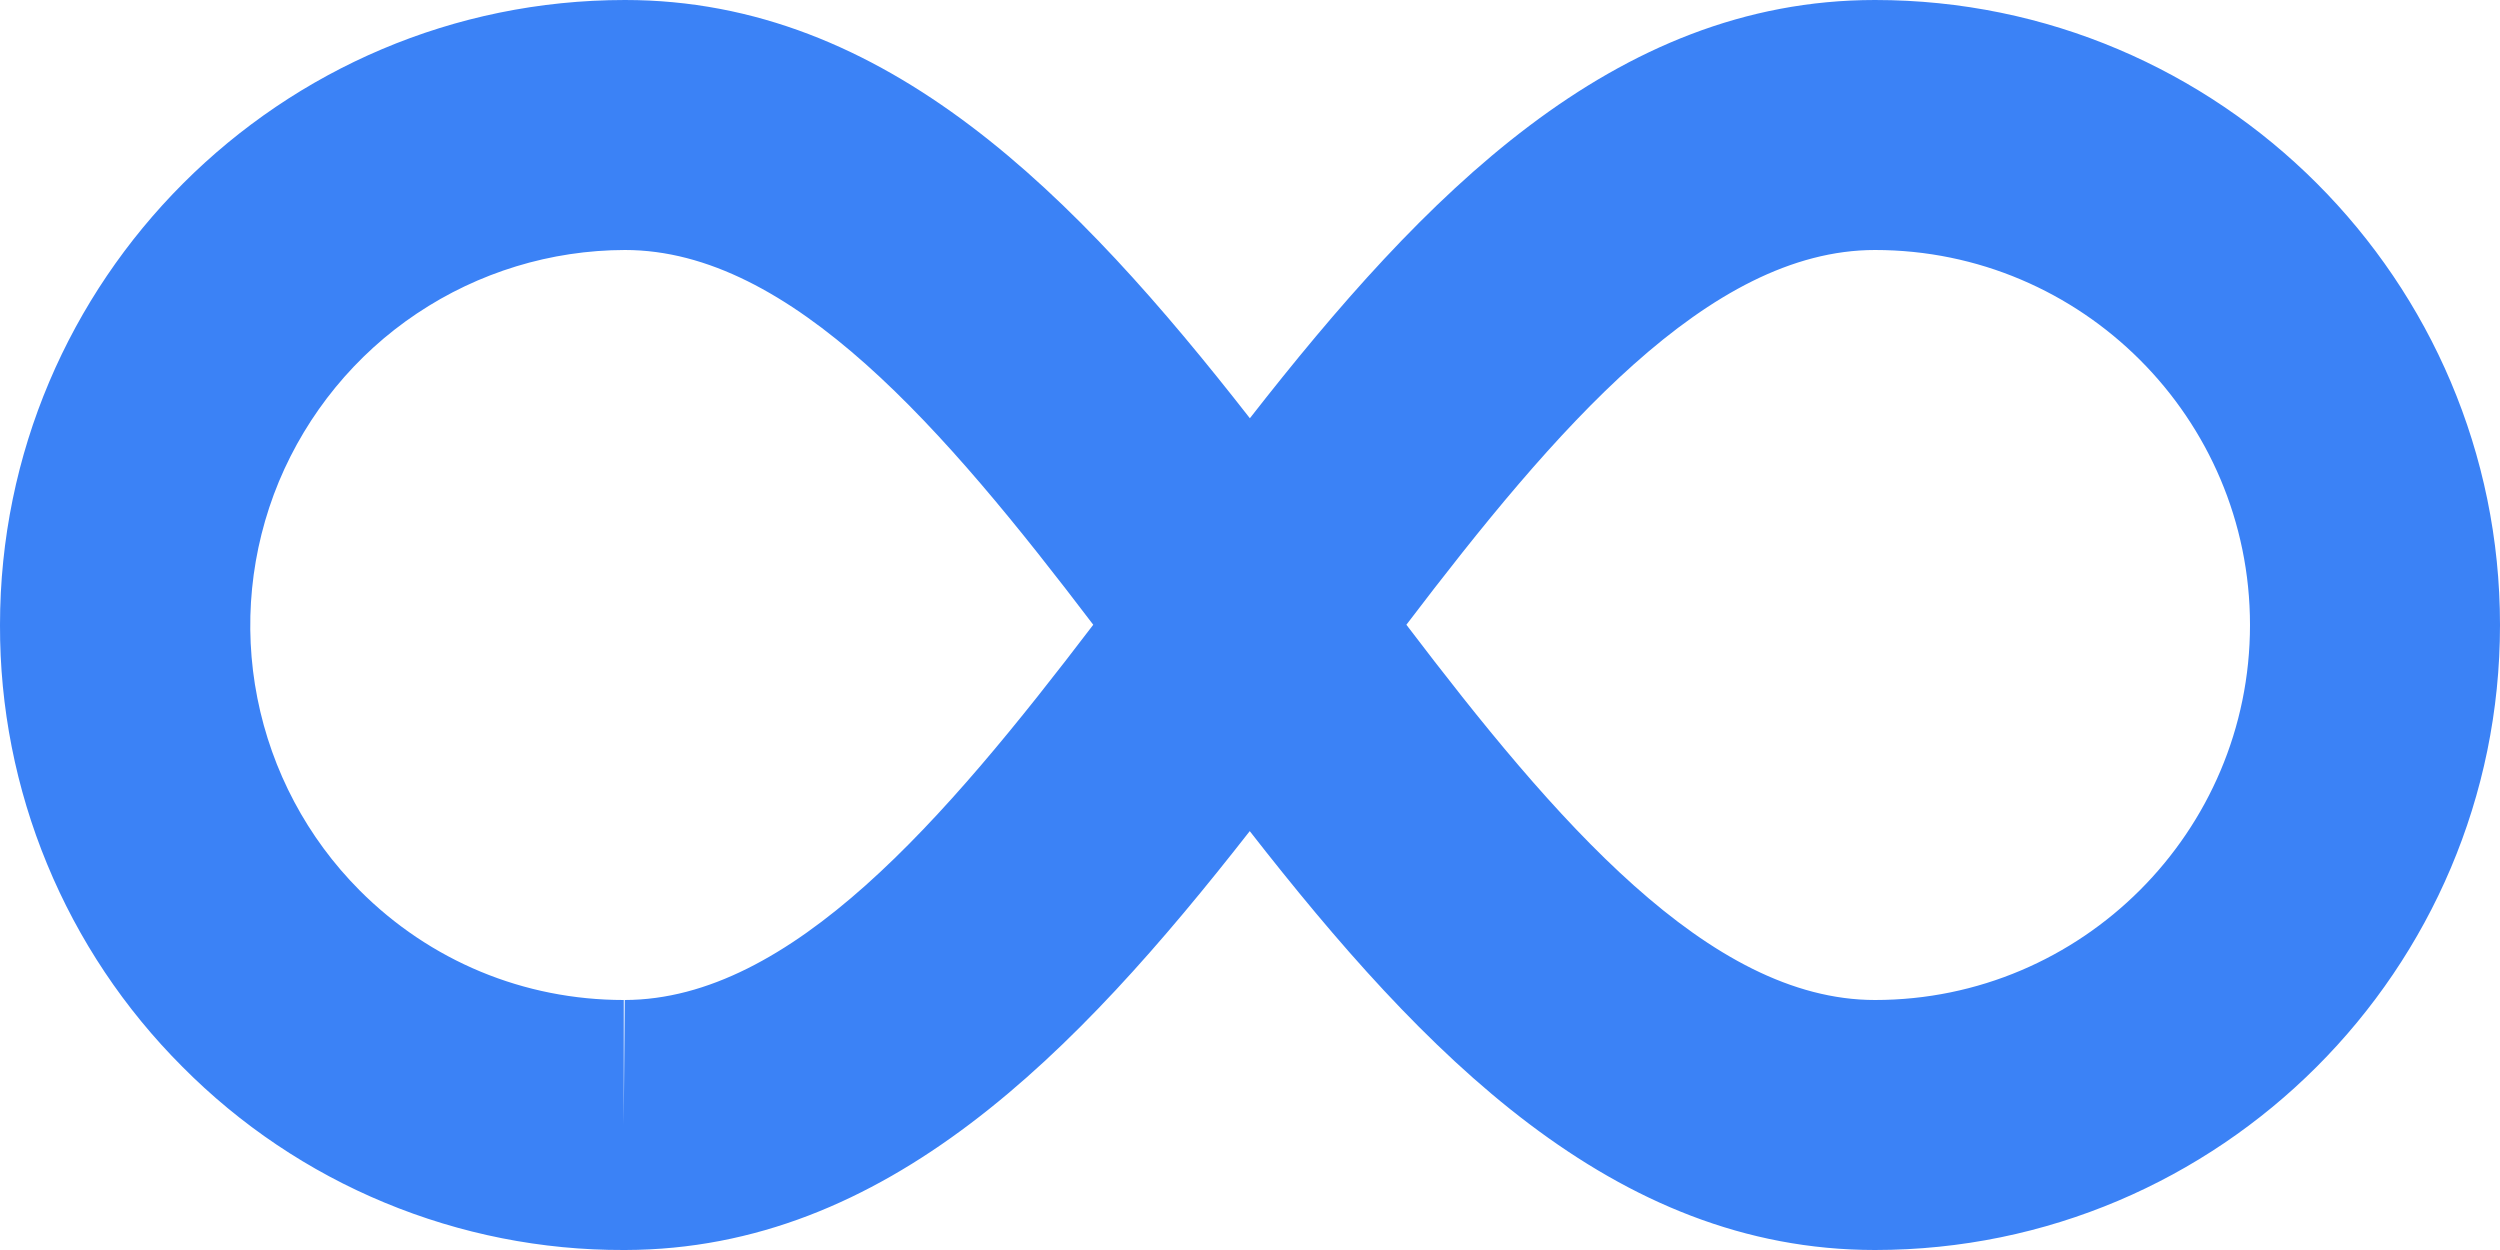 <svg width="20" height="10" viewBox="0 0 20 10" fill="none" xmlns="http://www.w3.org/2000/svg">
<path d="M15 0C12.906 0 11.389 1.567 9.999 3.346C8.609 1.567 7.093 0 5 0C2.243 0 1.4949e-05 2.243 1.4949e-05 5C-0.002 5.656 0.126 6.306 0.377 6.913C0.627 7.519 0.995 8.07 1.459 8.534C1.921 9 2.471 9.37 3.077 9.621C3.684 9.873 4.334 10.002 4.99 10H5.002C7.091 9.995 8.607 8.428 9.998 6.649C11.389 8.431 12.906 10 15 10C17.757 10 20 7.757 20 5C20 2.243 17.757 0 15 0ZM4.998 8L4.99 9V8C4.191 8 3.44 7.688 2.876 7.122C2.458 6.702 2.174 6.167 2.059 5.585C1.944 5.004 2.004 4.401 2.231 3.853C2.459 3.306 2.843 2.837 3.335 2.508C3.828 2.178 4.407 2.001 5 2C6.33 2 7.56 3.438 8.746 4.998C7.558 6.557 6.328 7.997 4.998 8ZM15 8C13.67 8 12.439 6.56 11.251 4.998C12.438 3.438 13.668 2 15 2C16.654 2 18 3.346 18 5C18 6.654 16.654 8 15 8Z" fill="#3B82F6"/>
</svg>
